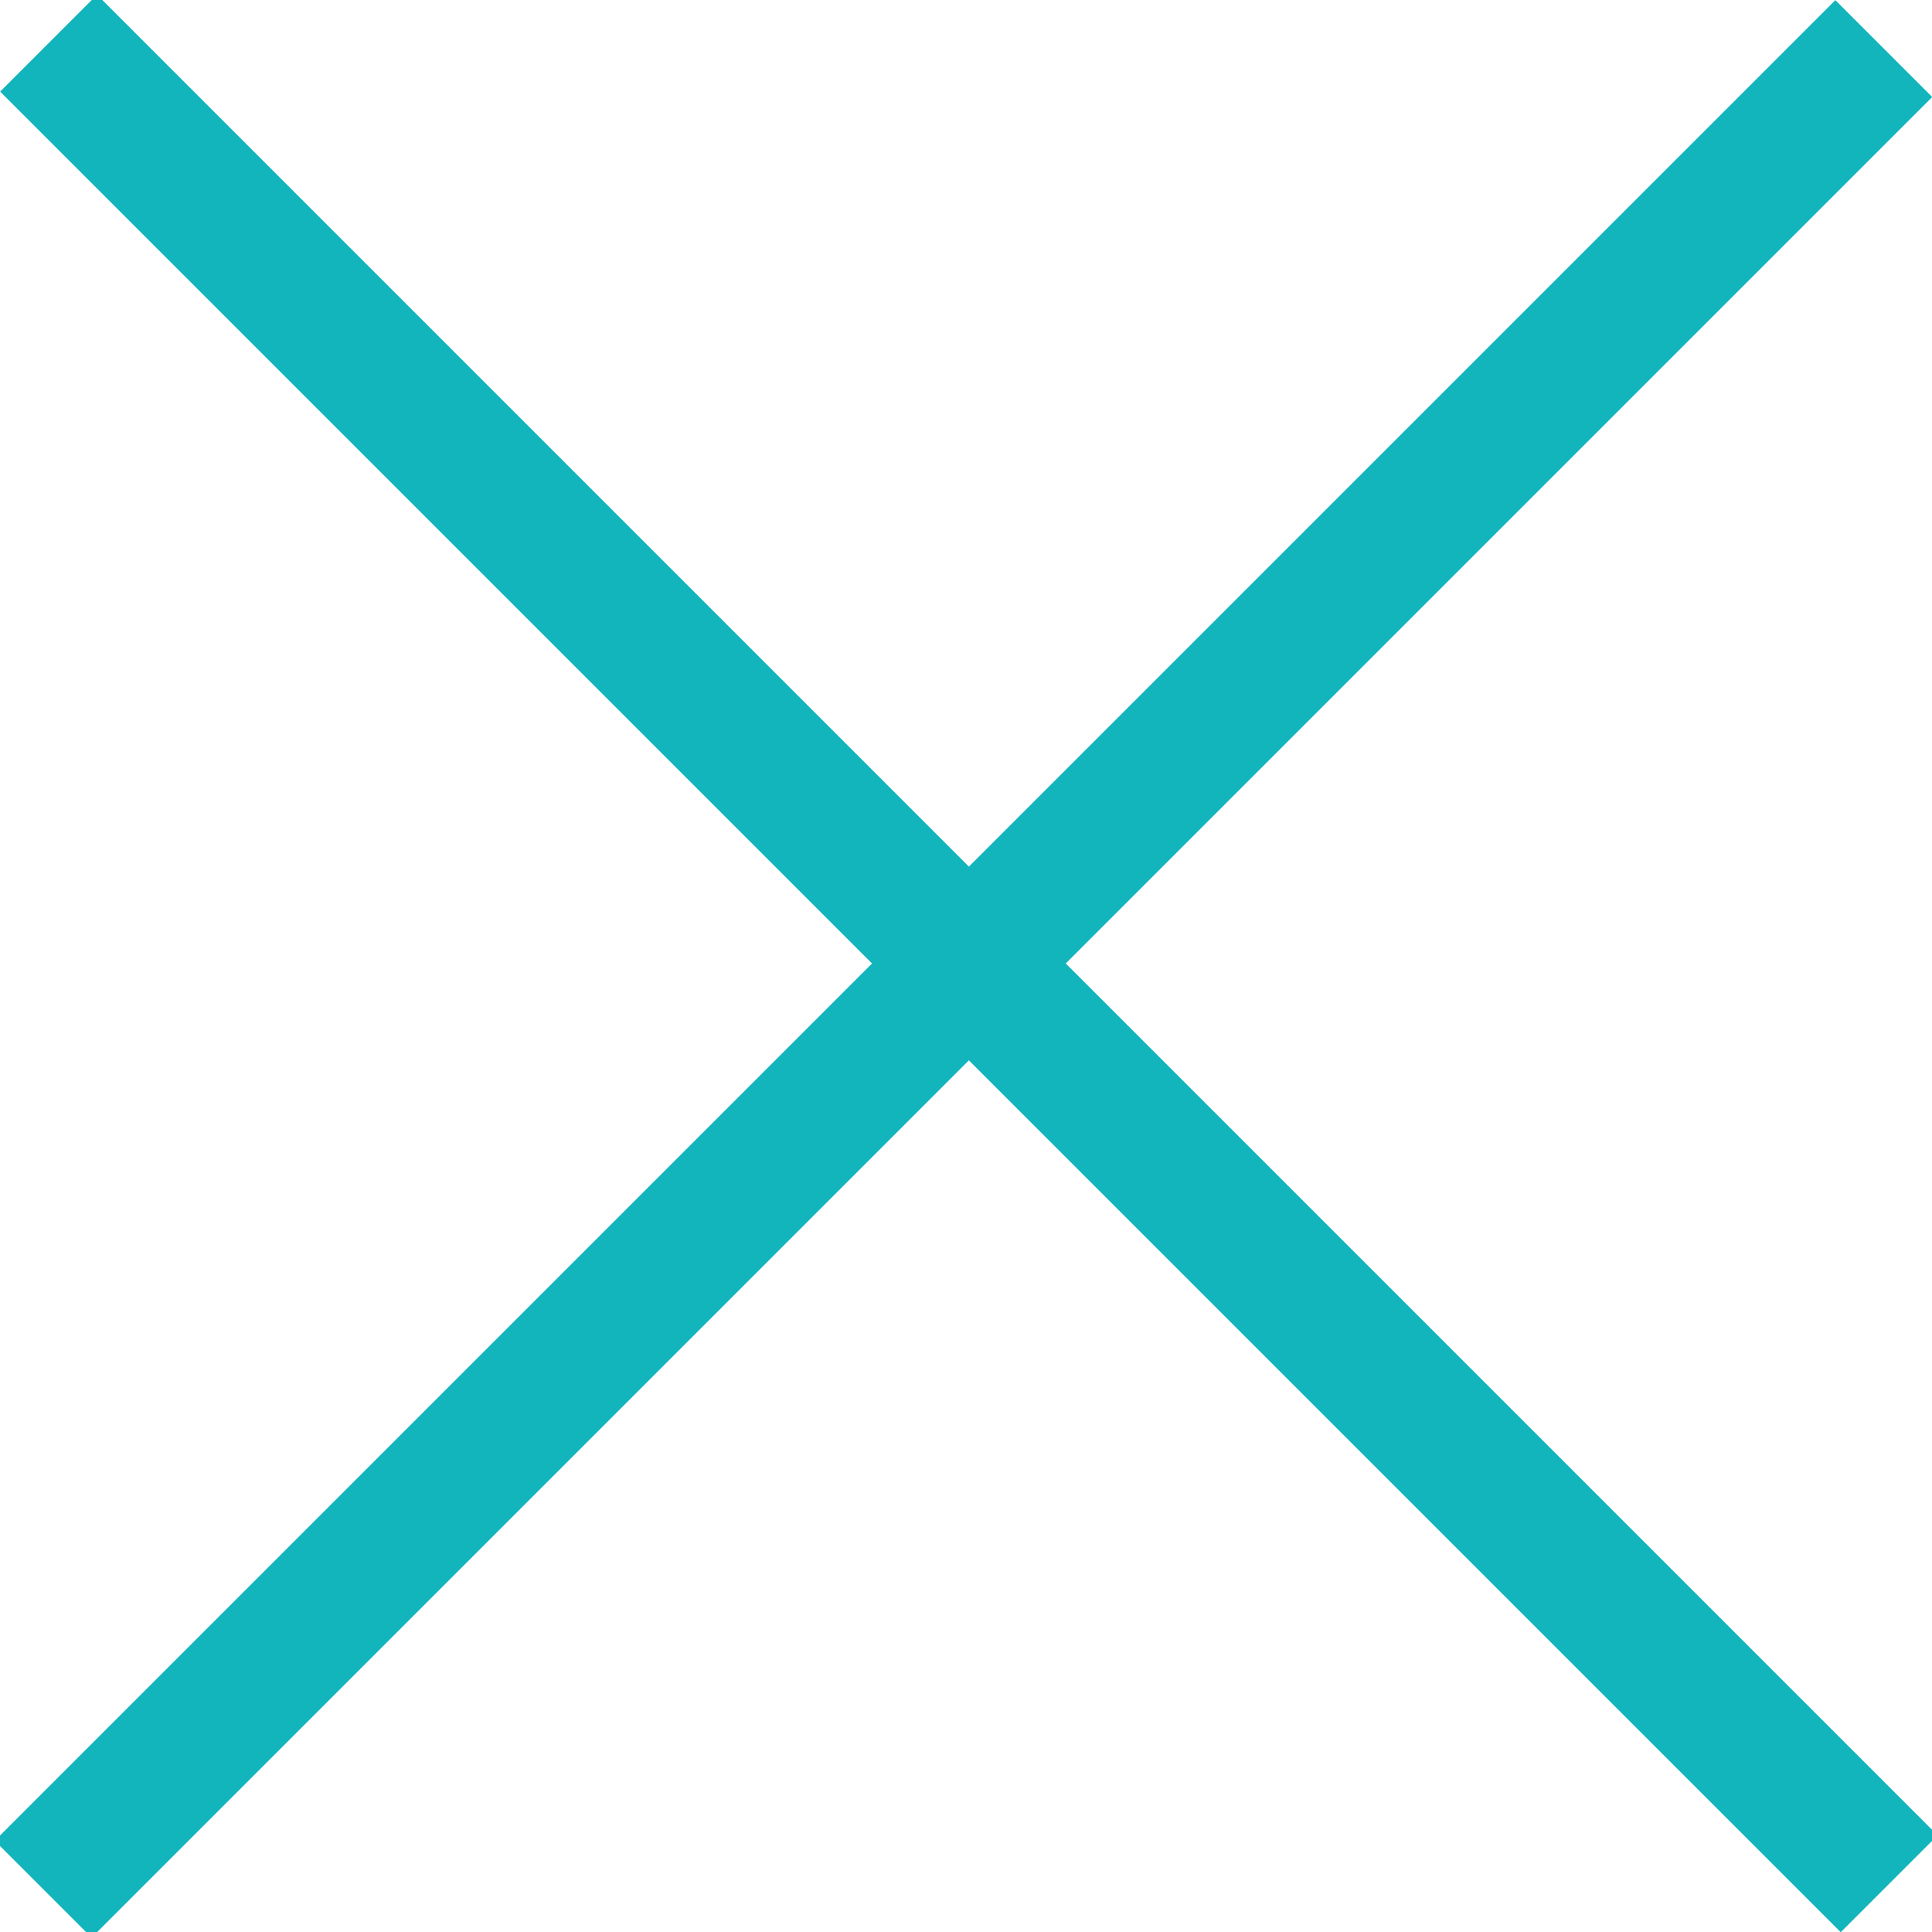 <!-- Generator: Adobe Illustrator 21.0.0, SVG Export Plug-In  -->
<svg version="1.1"
	 xmlns="http://www.w3.org/2000/svg" xmlns:xlink="http://www.w3.org/1999/xlink" xmlns:a="http://ns.adobe.com/AdobeSVGViewerExtensions/3.0/"
	 x="0px" y="0px" width="14.1px" height="14.1px" viewBox="0 0 14.1 14.1"
	 style="overflow:scroll;enable-background:new 0 0 14.1 14.1;" xml:space="preserve">
<style type="text/css">
	.st0{fill:#13B5BD;}
</style>
<defs>
</defs>
<g>
	<rect x="-2.4" y="6.6" transform="matrix(-0.707 0.707 -0.707 -0.707 17.071 7.071)" class="st0" width="19" height="1"/>
	<rect x="-2.4" y="6.6" transform="matrix(-0.707 -0.707 0.707 -0.707 7.071 17.071)" class="st0" width="19" height="1"/>
</g>
</svg>
